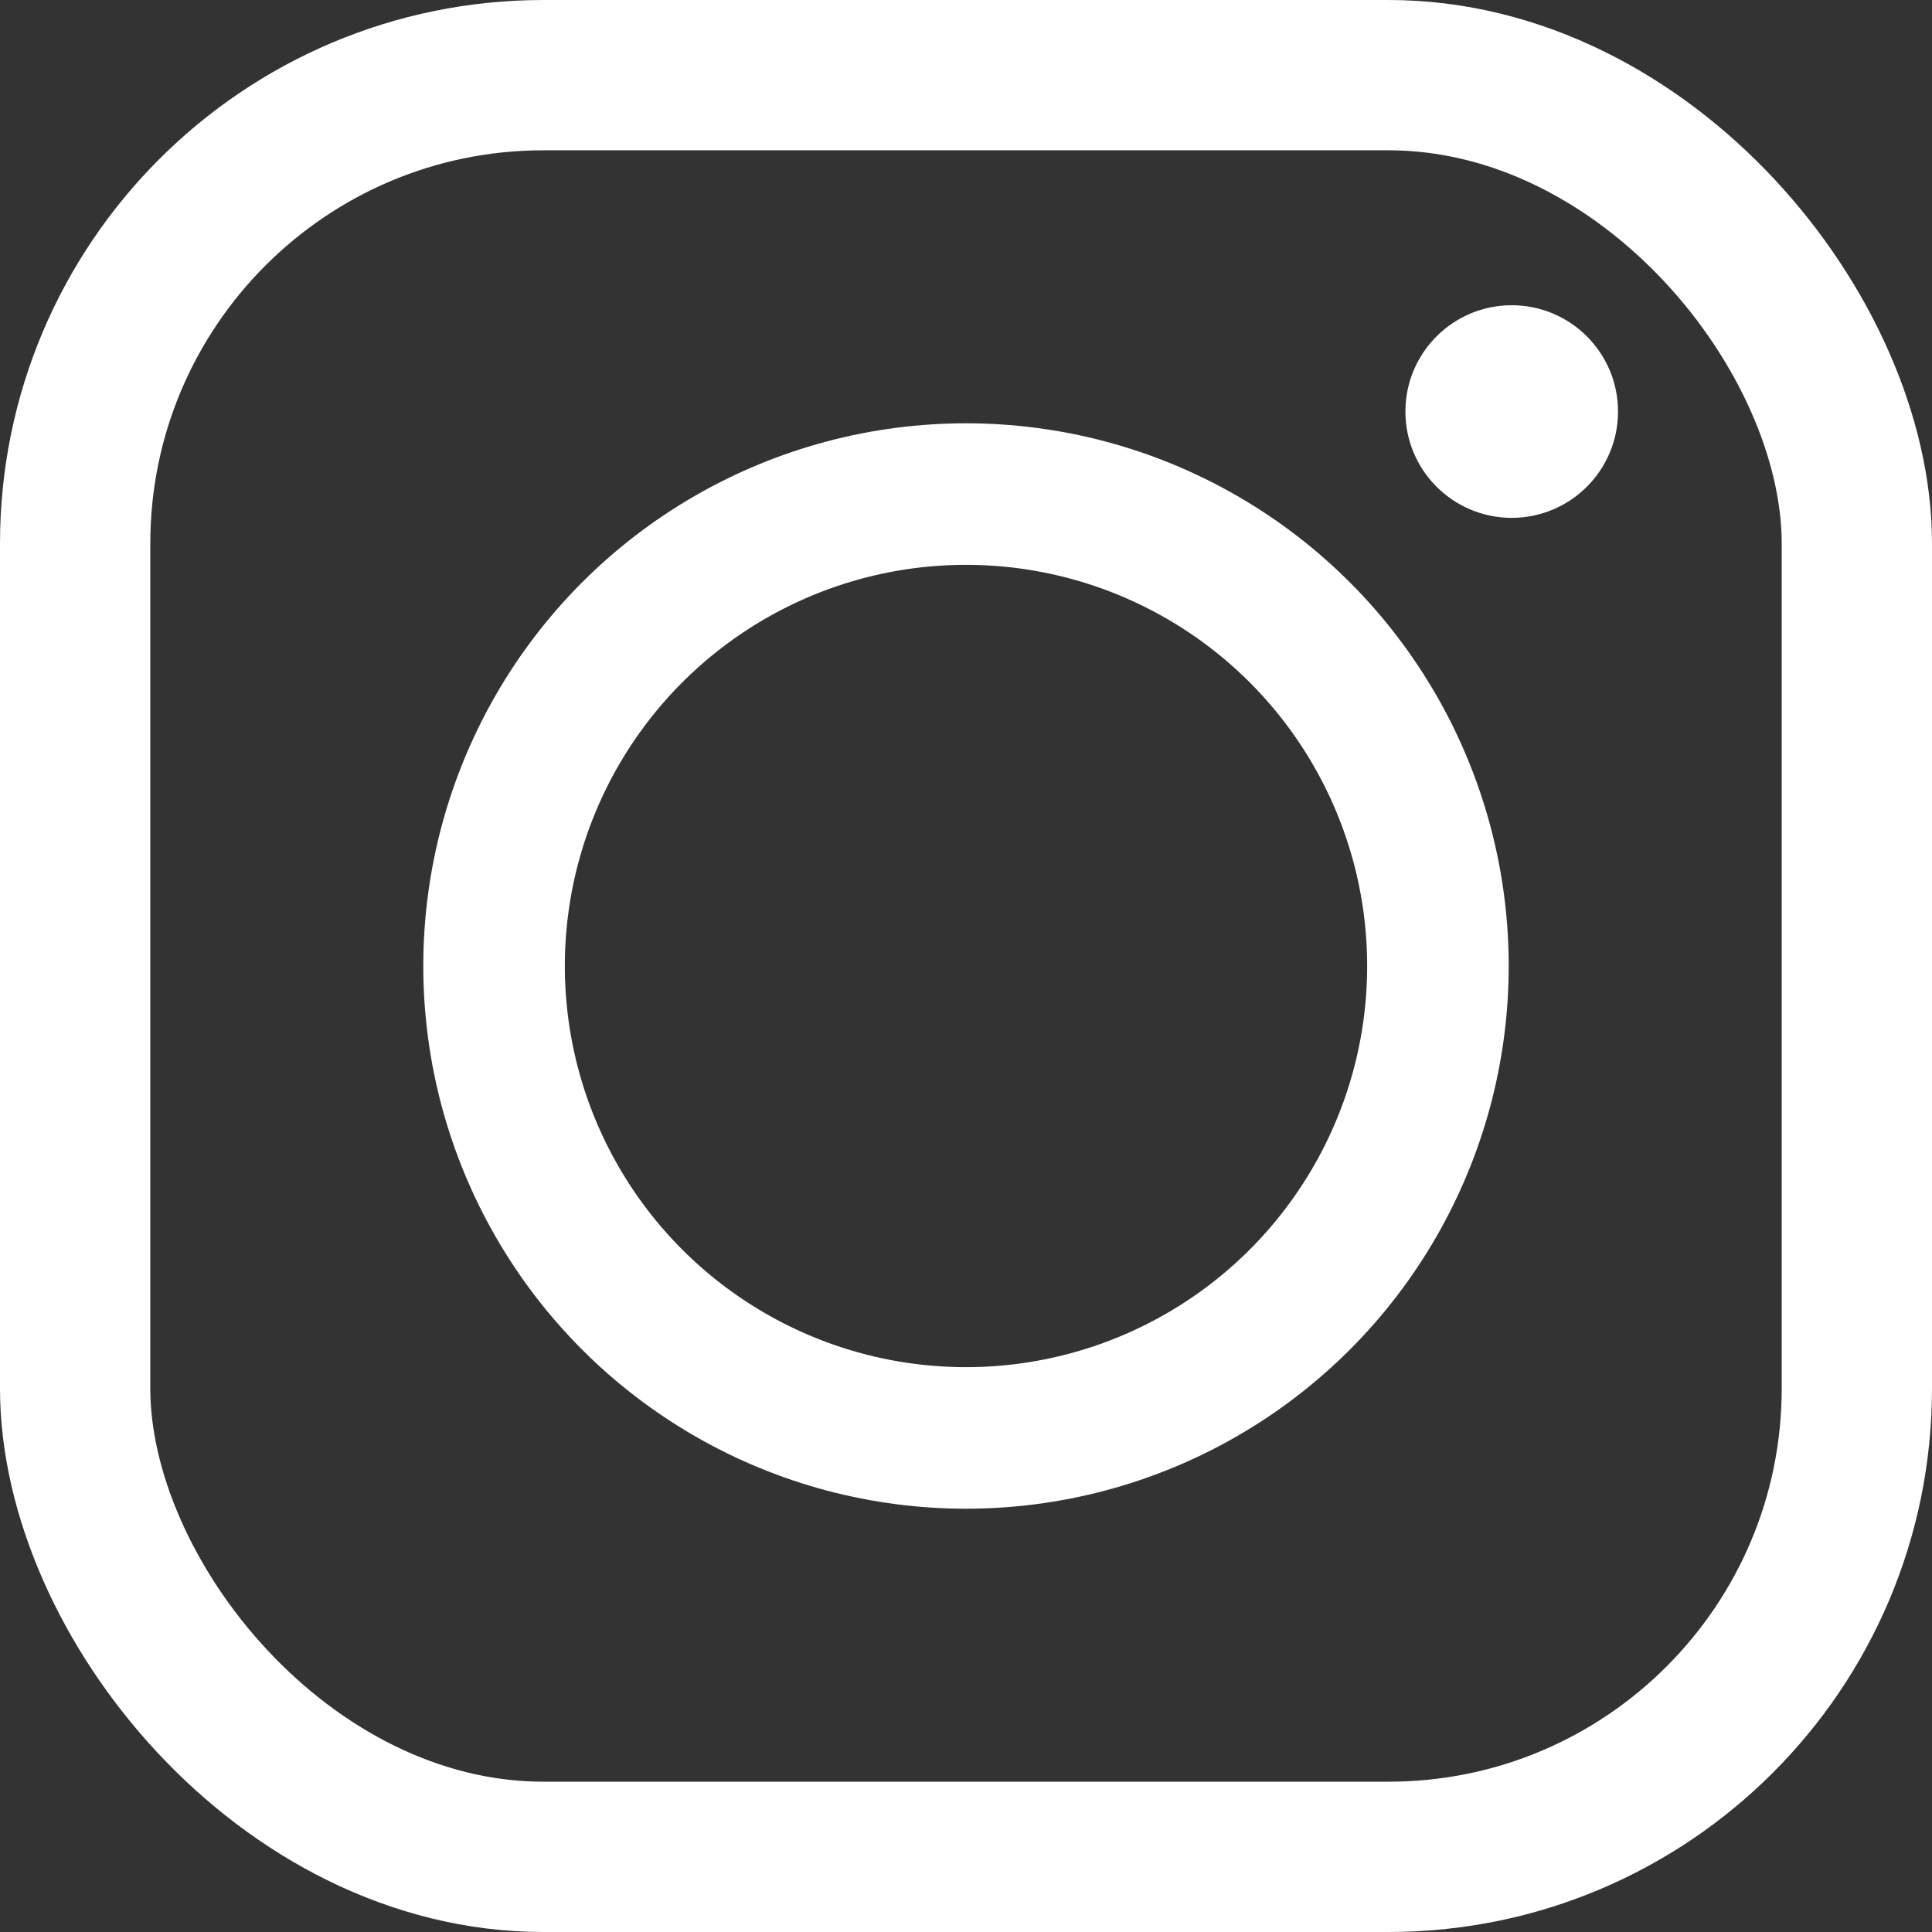 <svg id="Layer_1" data-name="Layer 1" xmlns="http://www.w3.org/2000/svg" viewBox="0 0 70.7 70.7"><rect x="0" y="0" width="70.7" height="70.7" fill="#333333" stroke="none"/><defs><style>.cls-1,.cls-2{fill:none;stroke:#fff;stroke-miterlimit:10;}.cls-1{stroke-width:5.5px;}.cls-2{stroke-width:5.18px;}.cls-3{fill:#fff;}</style></defs><title>insta</title><rect class="cls-1" x="2.75" y="2.75" width="65.2" height="65.2" rx="17.14" ry="17.14"/><circle class="cls-2" cx="35.35" cy="35.35" r="17.27"/><circle class="cls-3" cx="55.32" cy="15.06" r="3.89"/></svg>